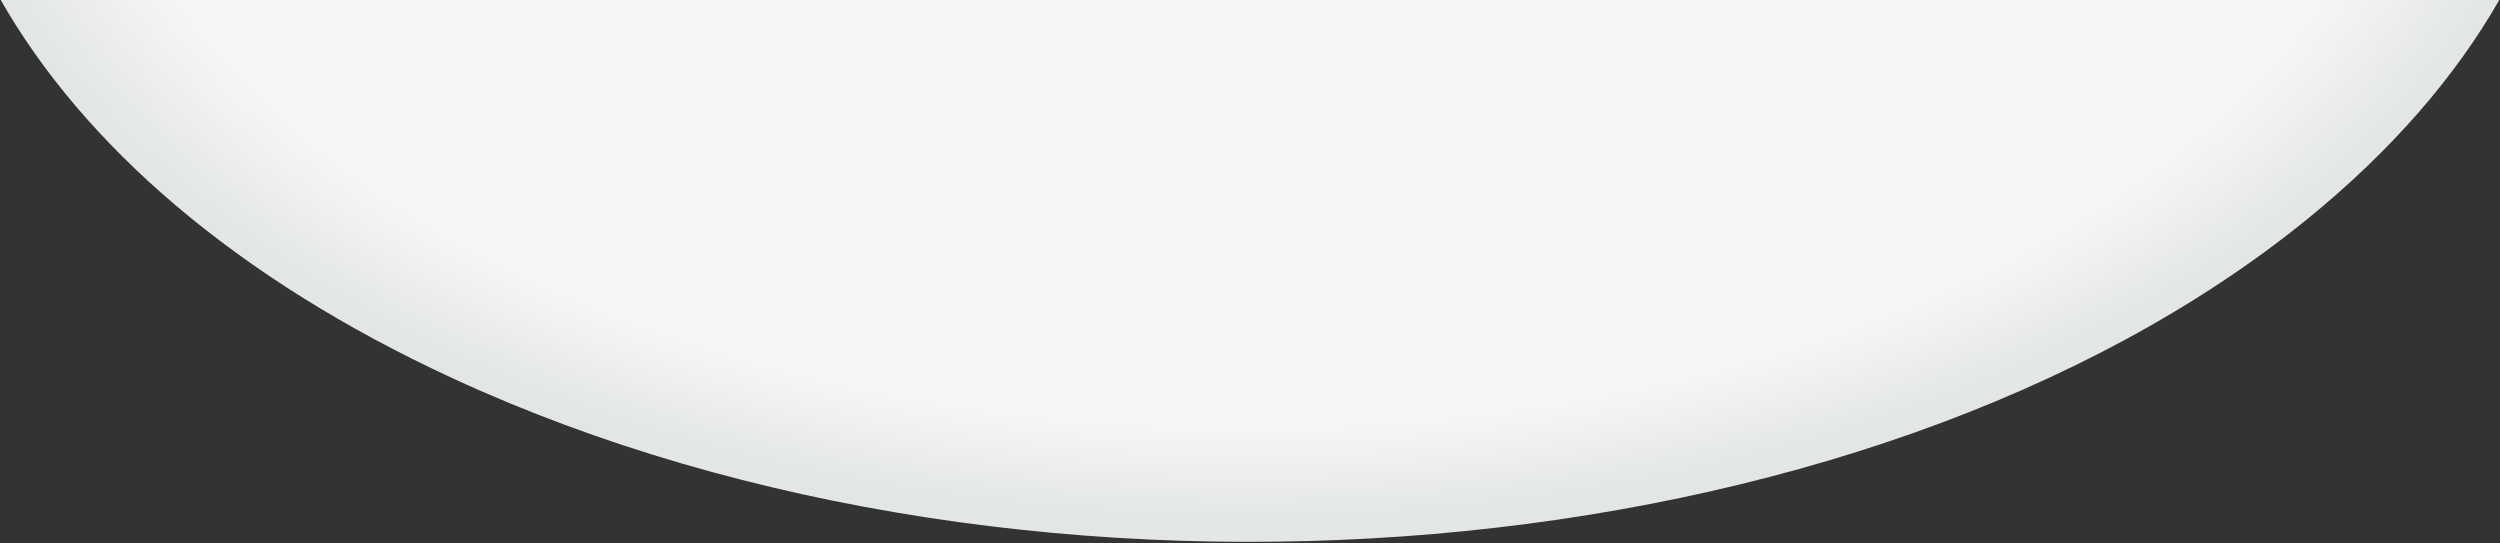 <?xml version="1.0" encoding="iso-8859-1"?>
<!-- Generator: Adobe Illustrator 16.0.4, SVG Export Plug-In . SVG Version: 6.00 Build 0)  -->
<!DOCTYPE svg PUBLIC "-//W3C//DTD SVG 1.1//EN" "http://www.w3.org/Graphics/SVG/1.1/DTD/svg11.dtd">
<svg version="1.1" id="Layer_1" xmlns="http://www.w3.org/2000/svg" xmlns:xlink="http://www.w3.org/1999/xlink" x="0px" y="0px"
	 width="2688px" height="584px" viewBox="0 0 2688 584" style="enable-background:new 0 0 2688 584;" xml:space="preserve">
<rect x="0" y="0" width="2688" height="584" fill="#333333" stroke="none"/>
<g>
	
		<radialGradient id="SVGID_1_" cx="1344.001" cy="-288.757" r="1424.775" gradientTransform="matrix(-1 0 0 -0.6 2688.001 -462.012)" gradientUnits="userSpaceOnUse">
		<stop  offset="0.871" style="stop-color:#F6F6F6"/>
		<stop  offset="0.999" style="stop-color:#E3E6E6"/>
	</radialGradient>
	<path style="fill:url(#SVGID_1_);" d="M486.888,406.82c627.727,289.816,1520.243,213.324,1993.491-170.92
		c90.991-73.879,159.822-153.596,207.244-236.596H0.376C89.971,156.304,253.764,299.188,486.888,406.82z"/>
</g>
</svg>
